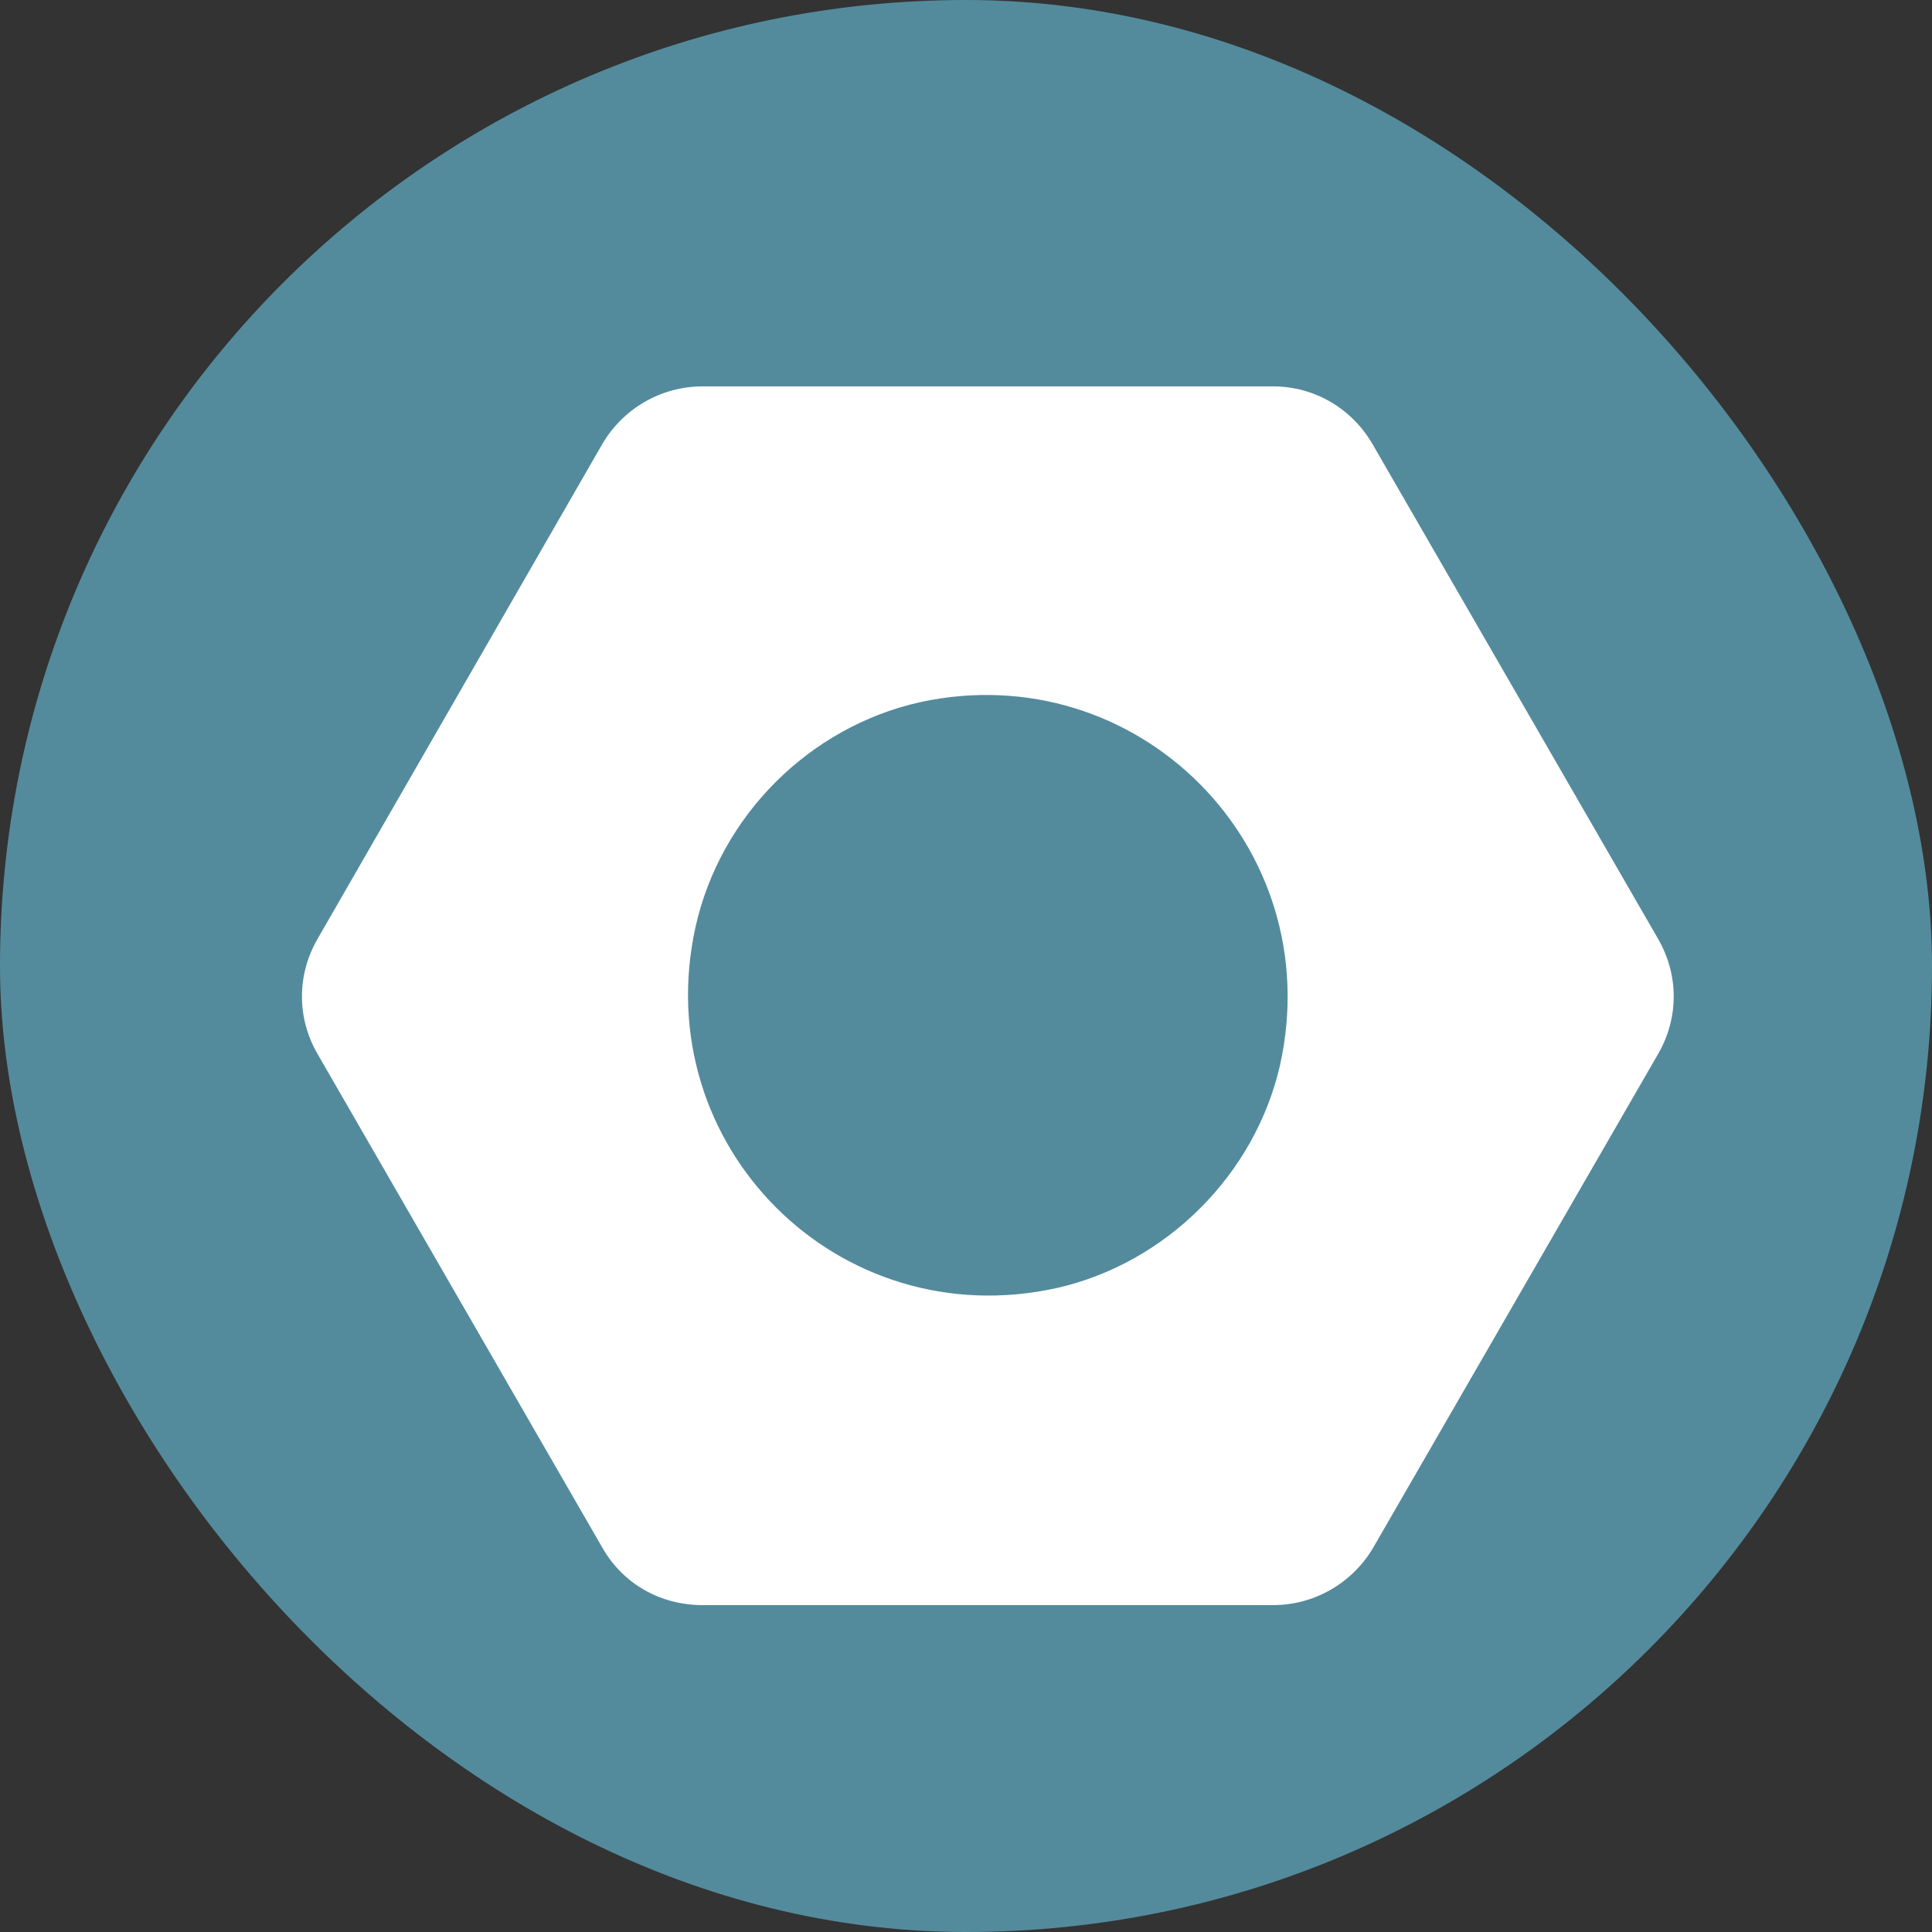 <svg width="20" height="20" viewBox="0 0 20 20" fill="none" xmlns="http://www.w3.org/2000/svg">
<rect x="0" y="0" width="20" height="20" fill="#333333" stroke="none"/>
<rect y="0" width="20" height="20" rx="10" fill="#538B9D"/>
<path d="M13.179 4H7.272C6.842 4 6.455 4.229 6.24 4.588L3.287 9.72C3.072 10.093 3.072 10.538 3.287 10.91L6.24 16.029C6.455 16.401 6.842 16.616 7.272 16.616H13.179C13.609 16.616 13.996 16.387 14.211 16.029L17.165 10.91C17.38 10.538 17.38 10.093 17.165 9.72L14.211 4.602C13.996 4.229 13.609 4 13.179 4ZM10.943 13.333C8.677 13.835 6.699 11.857 7.201 9.591C7.459 8.444 8.376 7.527 9.523 7.269C11.774 6.781 13.753 8.76 13.251 11.025C12.993 12.158 12.075 13.075 10.943 13.333L10.943 13.333Z" fill="white"/>
</svg>
